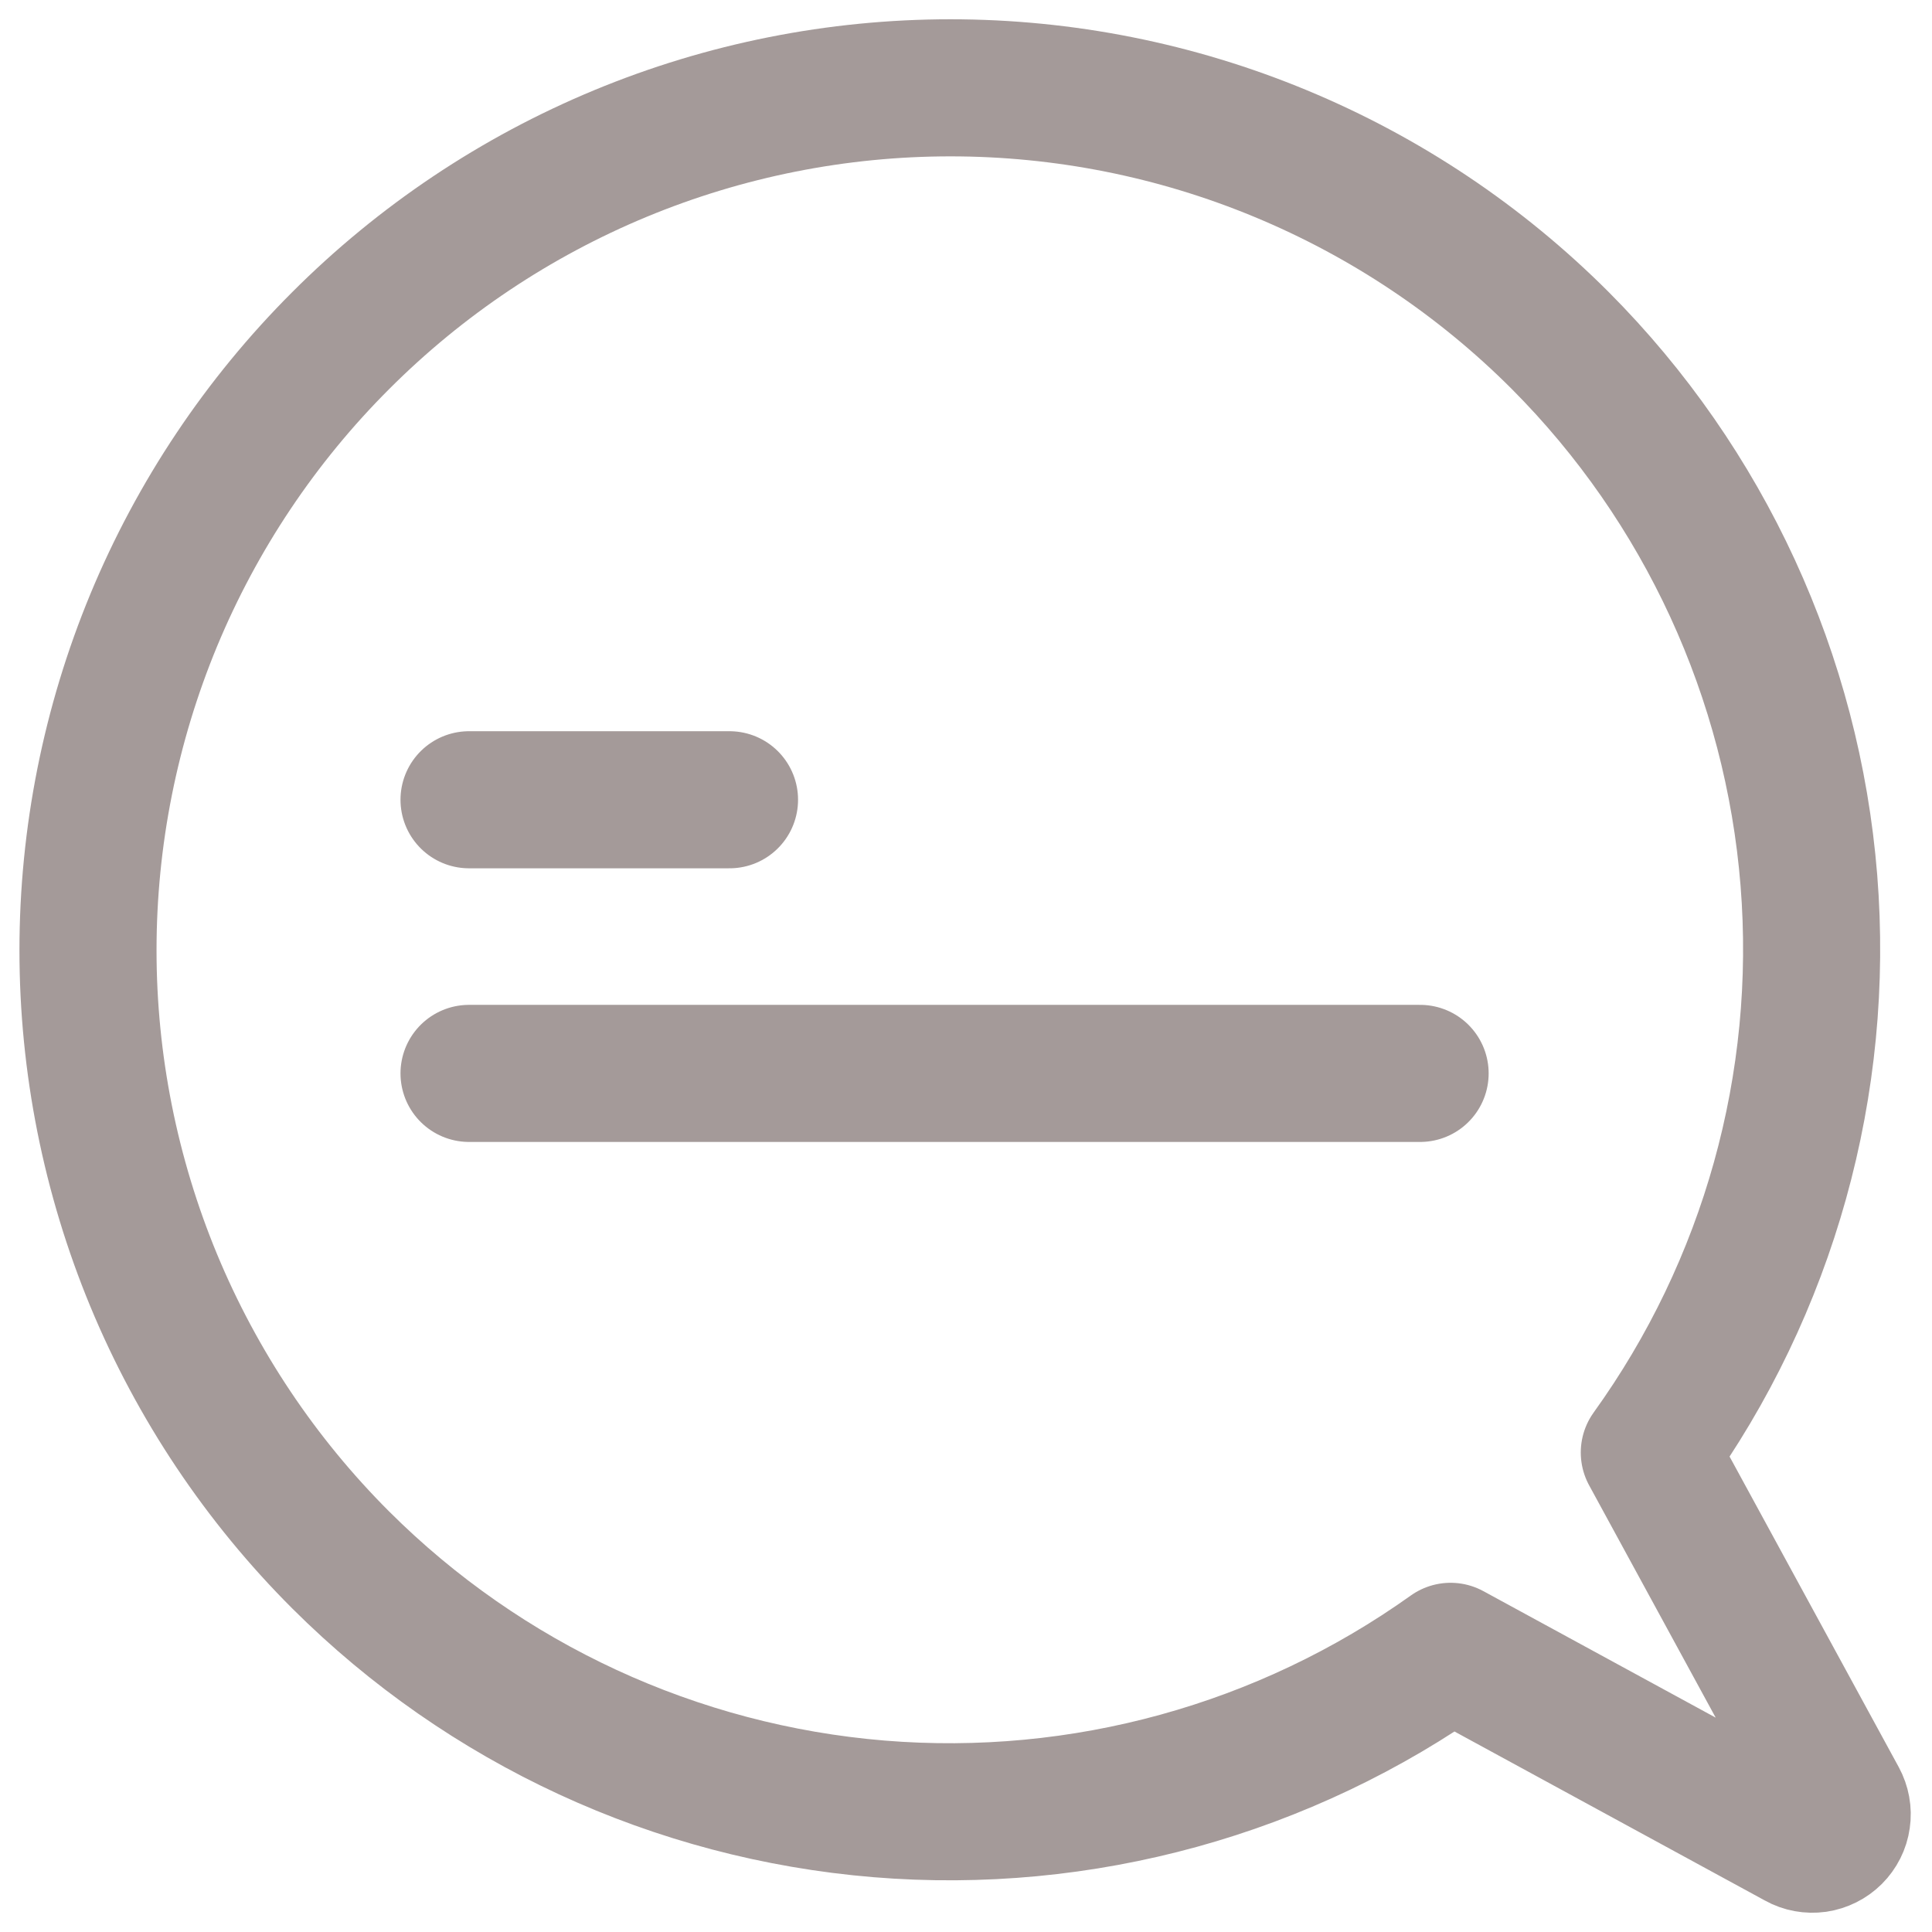 <svg width="22" height="22" viewBox="0 0 22 22" fill="none" xmlns="http://www.w3.org/2000/svg">
<path d="M5.341 9.107H8.307M5.341 12.223H16.171M17.767 3.878C16.855 2.965 15.773 2.242 14.581 1.748C13.39 1.254 12.113 1 10.823 1C9.534 1 8.257 1.254 7.065 1.748C5.874 2.242 4.792 2.965 3.88 3.878C2.968 4.789 2.244 5.872 1.75 7.063C1.257 8.254 1.002 9.531 1.002 10.821C1.002 12.111 1.257 13.388 1.75 14.579C2.244 15.77 2.968 16.853 3.88 17.764C5.524 19.404 7.695 20.407 10.009 20.598C12.322 20.788 14.629 20.152 16.518 18.804L20.474 20.958C20.538 20.994 20.612 21.007 20.685 20.997C20.758 20.986 20.826 20.952 20.878 20.9C20.93 20.848 20.964 20.781 20.974 20.708C20.985 20.635 20.971 20.561 20.936 20.496L18.781 16.54C20.14 14.652 20.784 12.342 20.598 10.023C20.412 7.704 19.409 5.526 17.767 3.878Z" stroke="#A49A99" stroke-width="1.561" stroke-linecap="round" stroke-linejoin="round"/>
</svg>
